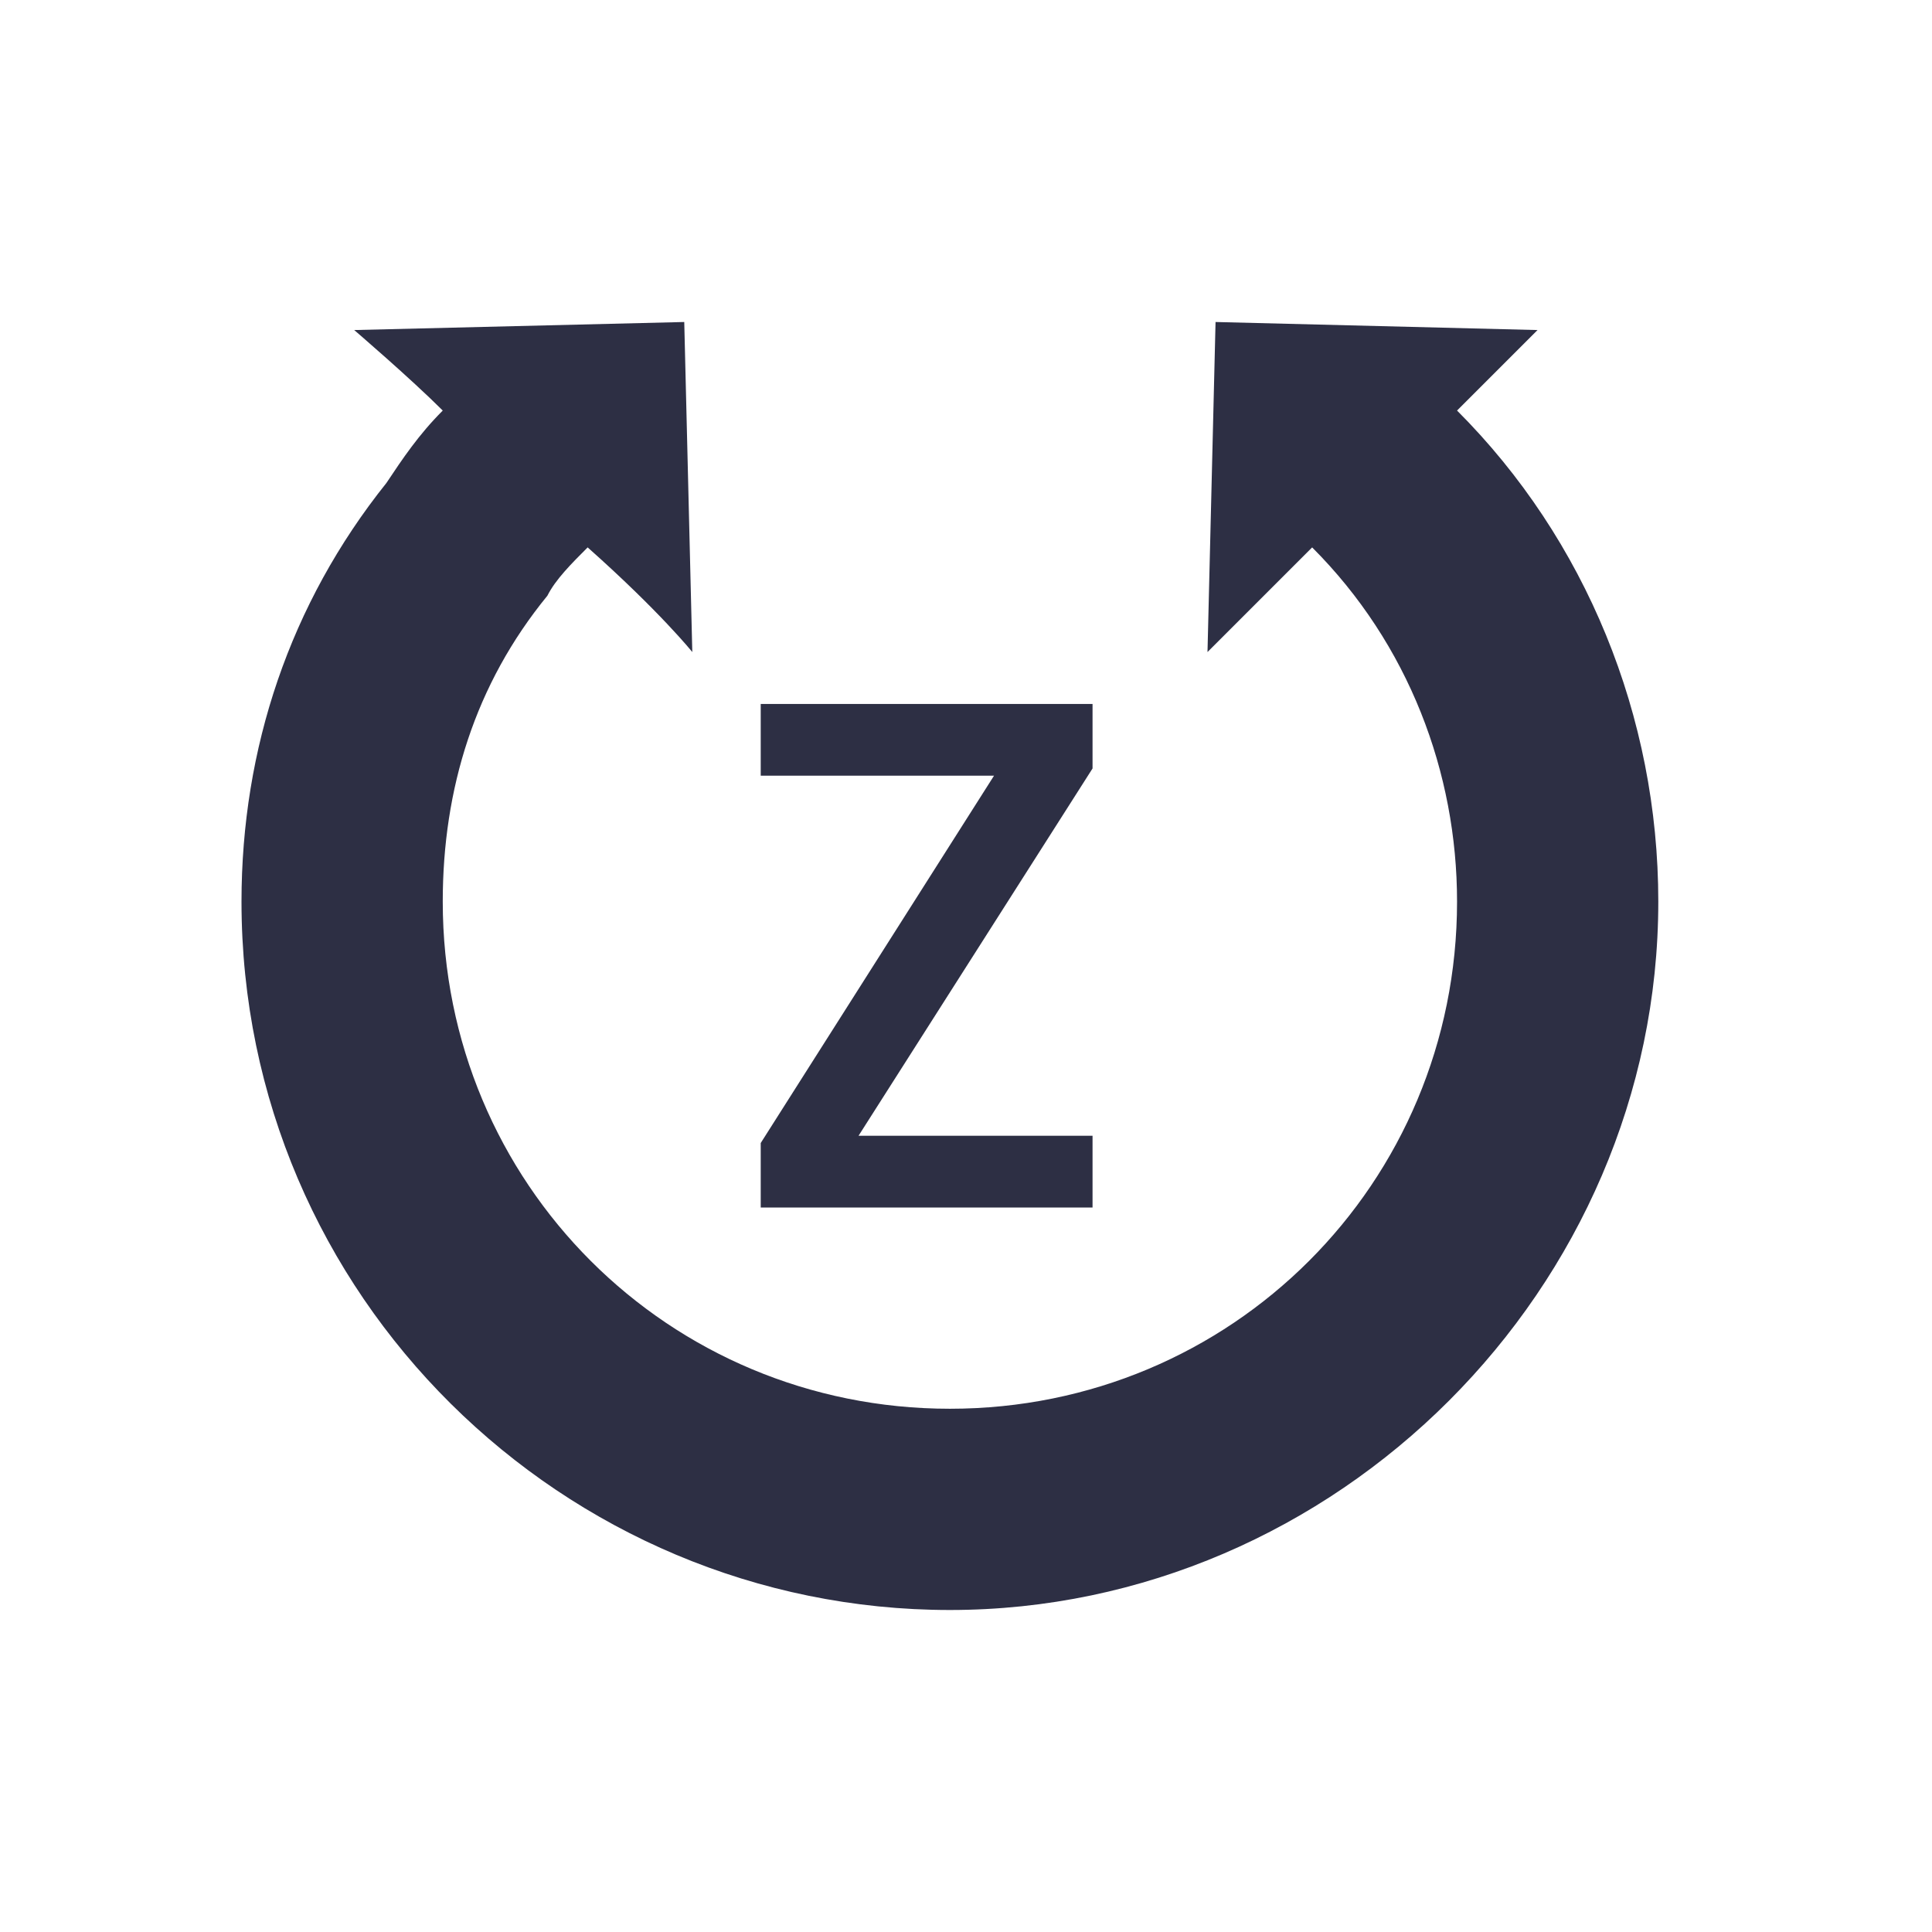 <svg width="24" height="24" viewBox="0 0 24 24" fill="none" xmlns="http://www.w3.org/2000/svg">
<path d="M18.1 5.1C18.5 4.7 19.1 4.1 19.1 4.1L15.1 4L15 8.1C15 8.1 15.7 7.4 16.3 6.8C17.5 8 18.1 9.6 18.1 11.2C18.1 14.7 15.3 17.5 11.8 17.5C8.3 17.5 5.5 14.7 5.5 11.2C5.5 9.8 5.9 8.5 6.8 7.4C6.9 7.2 7.1 7 7.3 6.8C8.2 7.6 8.6 8.1 8.6 8.1L8.5 4L4.4 4.1C4.4 4.1 5.1 4.7 5.5 5.1C5.2 5.4 5 5.7 4.8 6C3.6 7.5 3 9.3 3 11.2C3 16.1 7 20 11.8 20C16.6 20 20.6 16 20.6 11.2C20.6 8.9 19.7 6.7 18.1 5.1Z" fill="#2d2f44"/>
<path d="M10.665 14.109H13.572V15H9.45V14.199L12.348 9.636H9.45V8.745H13.572V9.546L10.665 14.109Z" fill="#2d2f44"/>
</svg>
